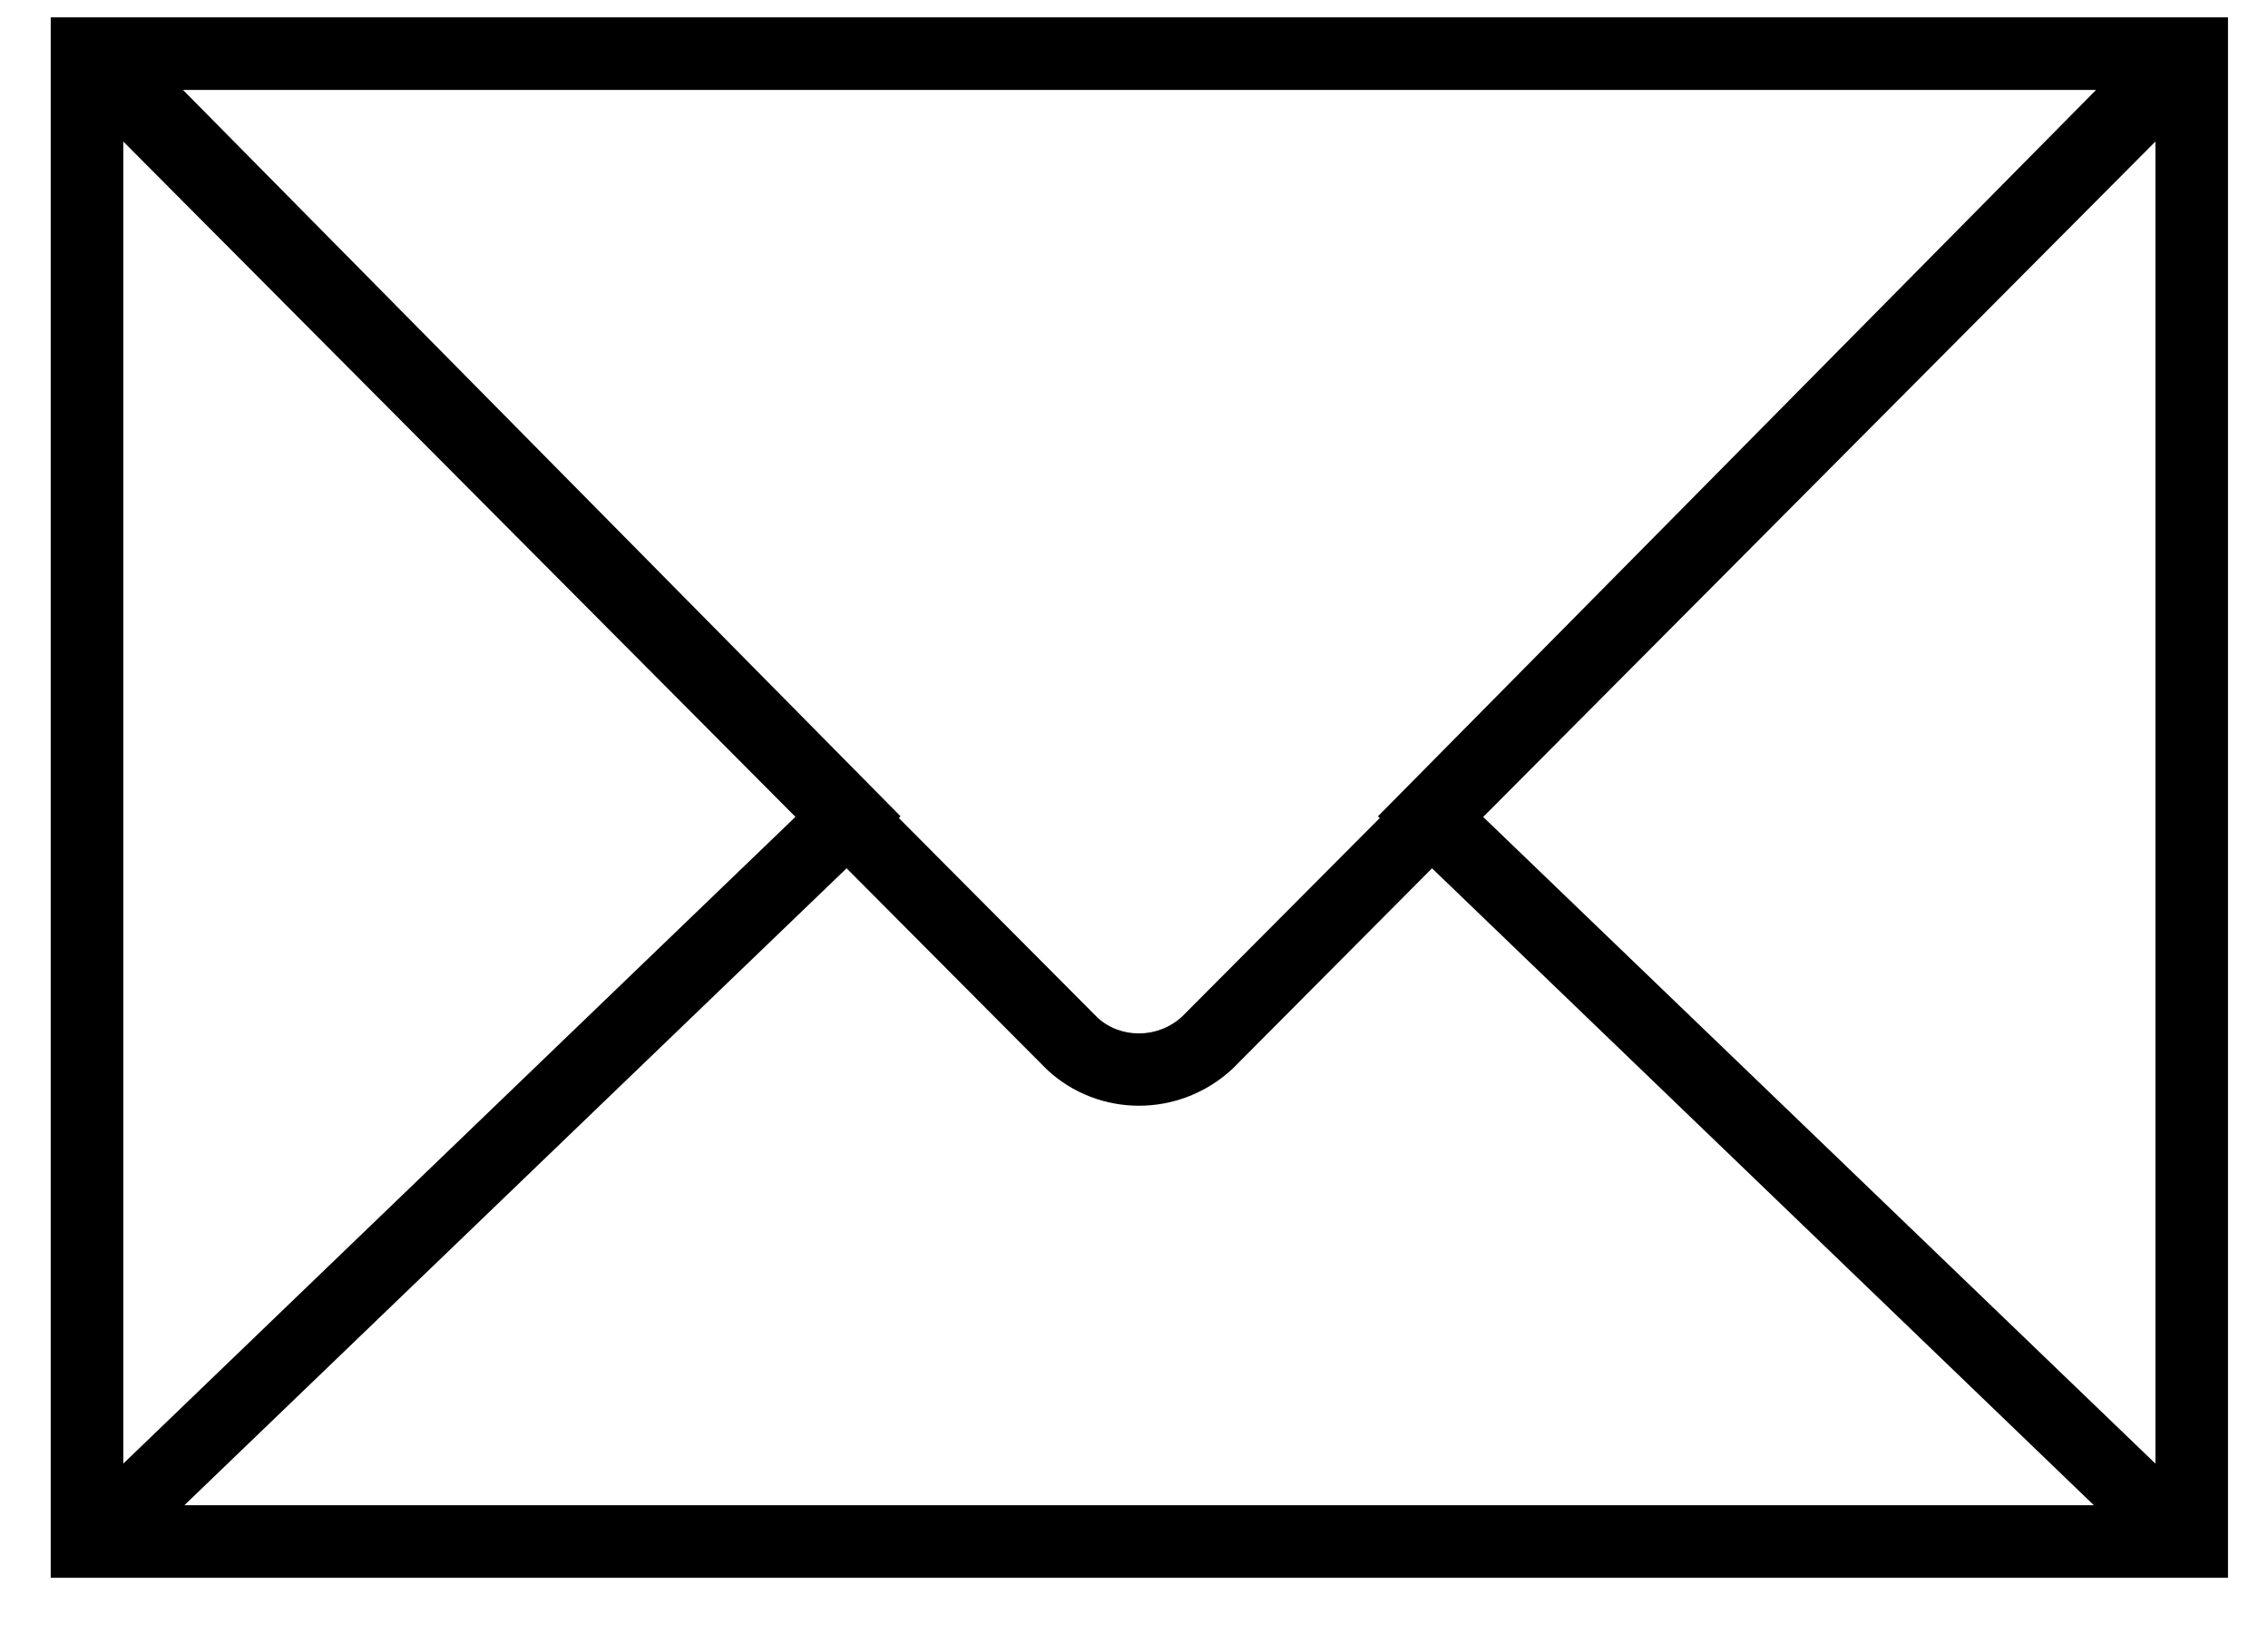 <svg width="25" height="18" viewBox="0 0 25 18" xmlns="http://www.w3.org/2000/svg">
<path d="M0.559 0.191V1.107V16.474V17.391H24.559V16.474V1.107V0.191H0.559ZM15.209 9.017L13.03 11.205C12.765 11.451 12.351 11.451 12.097 11.216L9.908 9.017L9.927 8.998L2.017 0.991H23.105L15.189 8.998L15.209 9.017ZM8.768 9.004L1.359 16.133V1.56L8.768 9.004ZM9.332 9.571L11.541 11.79C11.825 12.055 12.189 12.188 12.555 12.188C12.924 12.188 13.295 12.052 13.587 11.78L15.785 9.571L23.08 16.591H2.033L9.332 9.571ZM16.349 9.005L23.759 1.56V16.133L16.349 9.005Z"/>
</svg>
